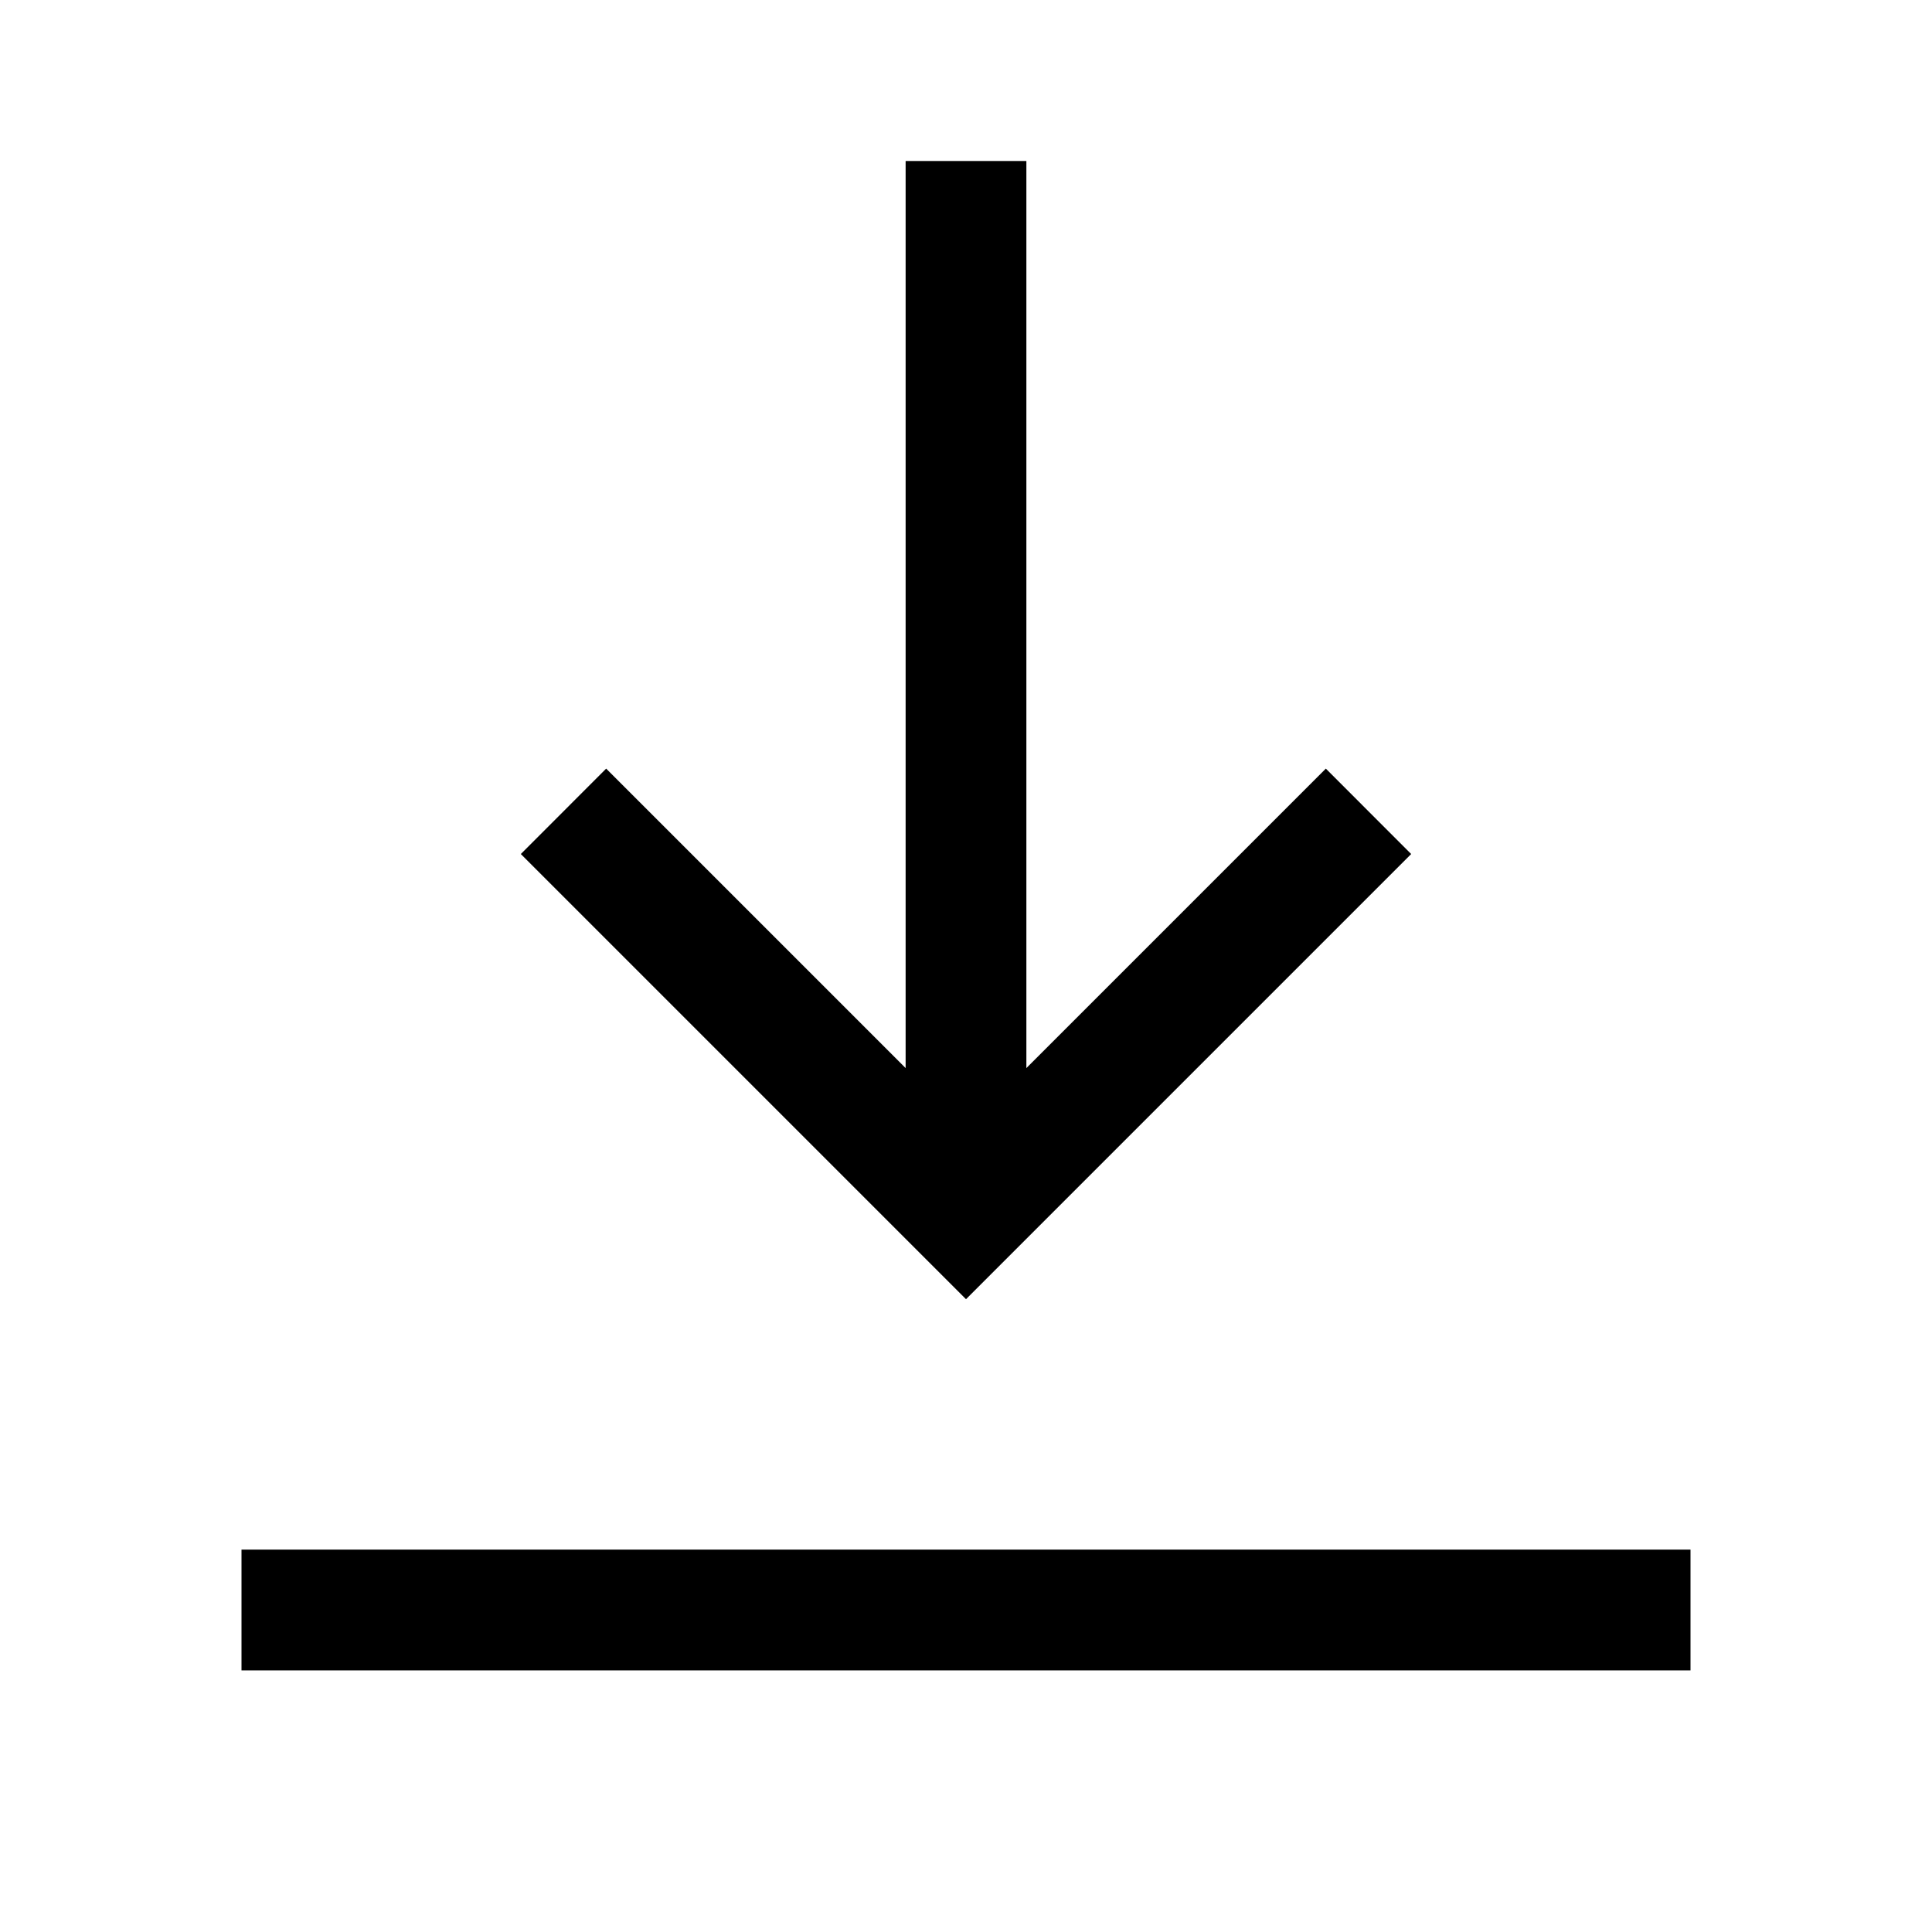 <svg width="24" height="24" viewBox="0 0 24 24" fill="none" xmlns="http://www.w3.org/2000/svg">
<path d="M17.53 10.609L16.47 9.548L12.75 13.268V2H11.25V13.268L7.53 9.548L6.47 10.609L12 16.139L17.53 10.609ZM3 19.25V20.75H21V19.25H3Z" fill="black"/>
</svg>
